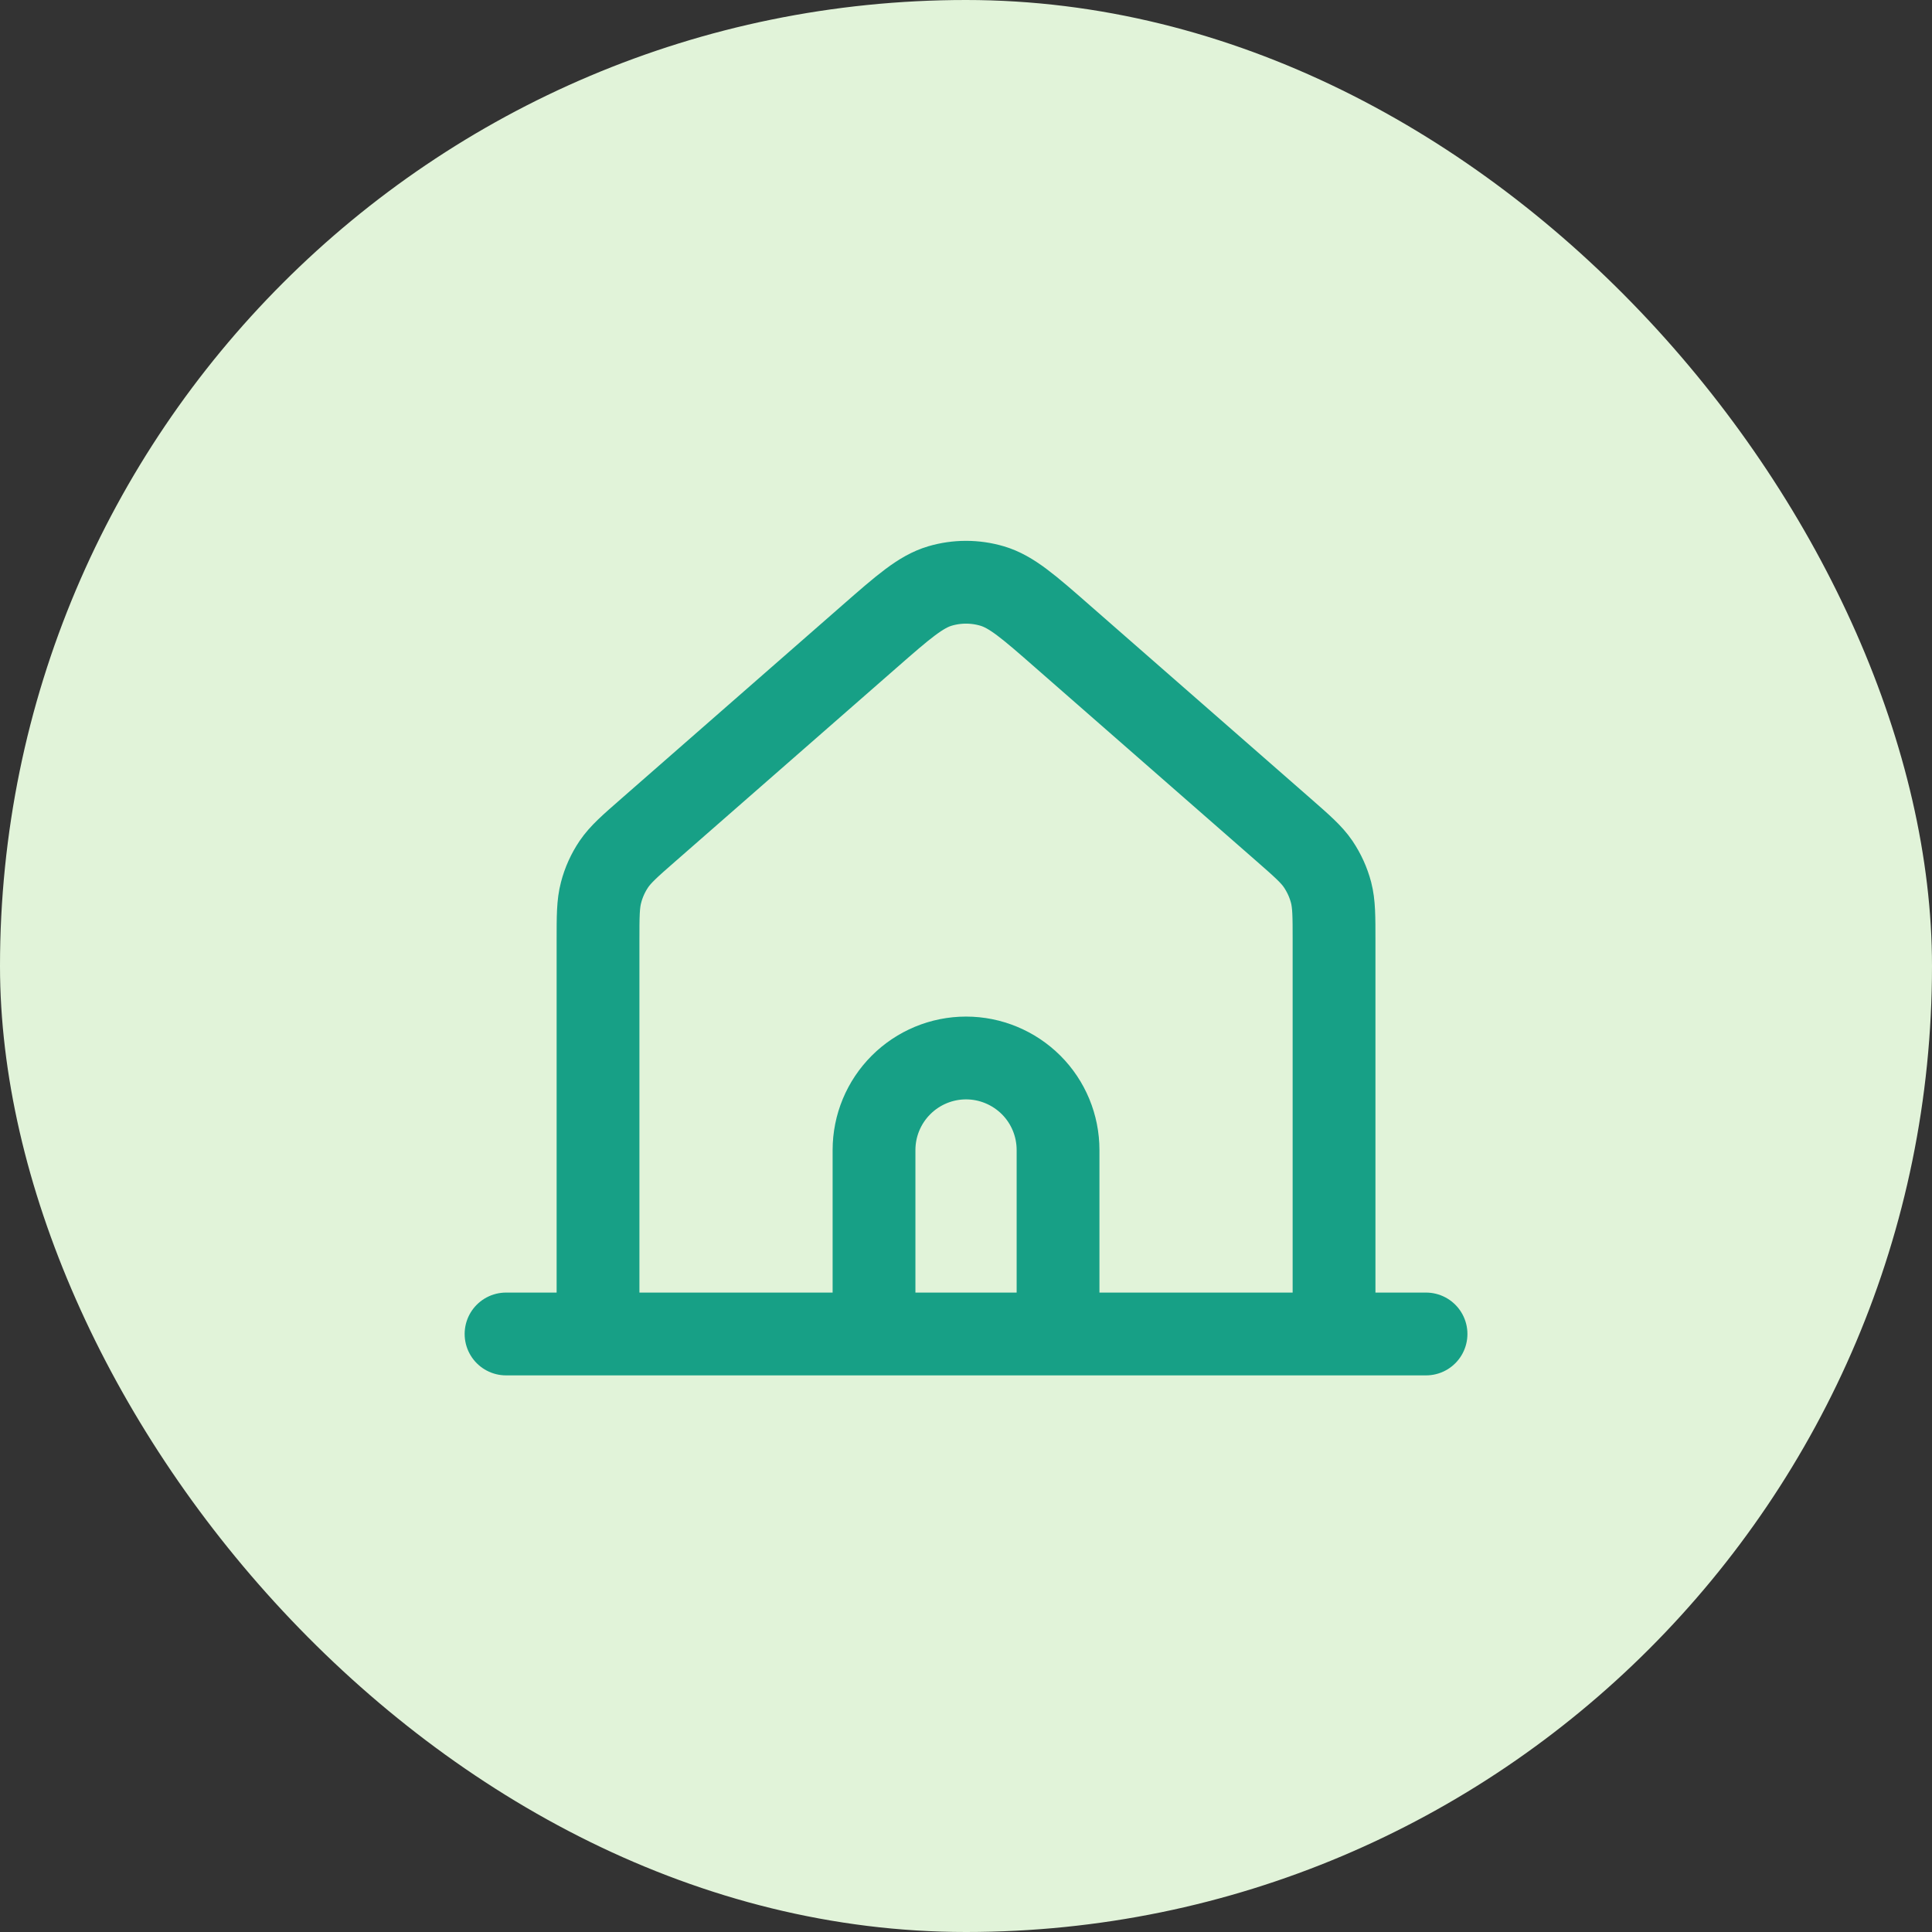 <svg width="28" height="28" viewBox="0 0 28 28" fill="none" xmlns="http://www.w3.org/2000/svg">
<rect x="0" y="0" width="28" height="28" fill="#333333" stroke="none"/>
<rect width="28" height="28" rx="14" fill="#E1F3D9"/>
<path d="M7.334 19.333H8.667M8.667 19.333H12.667M8.667 19.333V13.635C8.667 13.279 8.667 13.101 8.711 12.935C8.749 12.788 8.812 12.649 8.897 12.523C8.994 12.381 9.128 12.263 9.396 12.029L12.597 9.228C13.094 8.793 13.343 8.576 13.622 8.493C13.869 8.42 14.132 8.42 14.379 8.493C14.659 8.576 14.908 8.793 15.405 9.229L18.605 12.029C18.873 12.264 19.007 12.381 19.104 12.523C19.189 12.65 19.252 12.787 19.291 12.935C19.334 13.101 19.334 13.279 19.334 13.635V19.333M12.667 19.333H15.334M12.667 19.333V16.667C12.667 16.313 12.808 15.974 13.058 15.724C13.308 15.474 13.647 15.333 14.001 15.333C14.354 15.333 14.693 15.474 14.944 15.724C15.194 15.974 15.334 16.313 15.334 16.667V19.333M19.334 19.333H15.334M19.334 19.333H20.667" stroke="#17A086" stroke-width="1.2" stroke-linecap="round" stroke-linejoin="round"/>
</svg>
